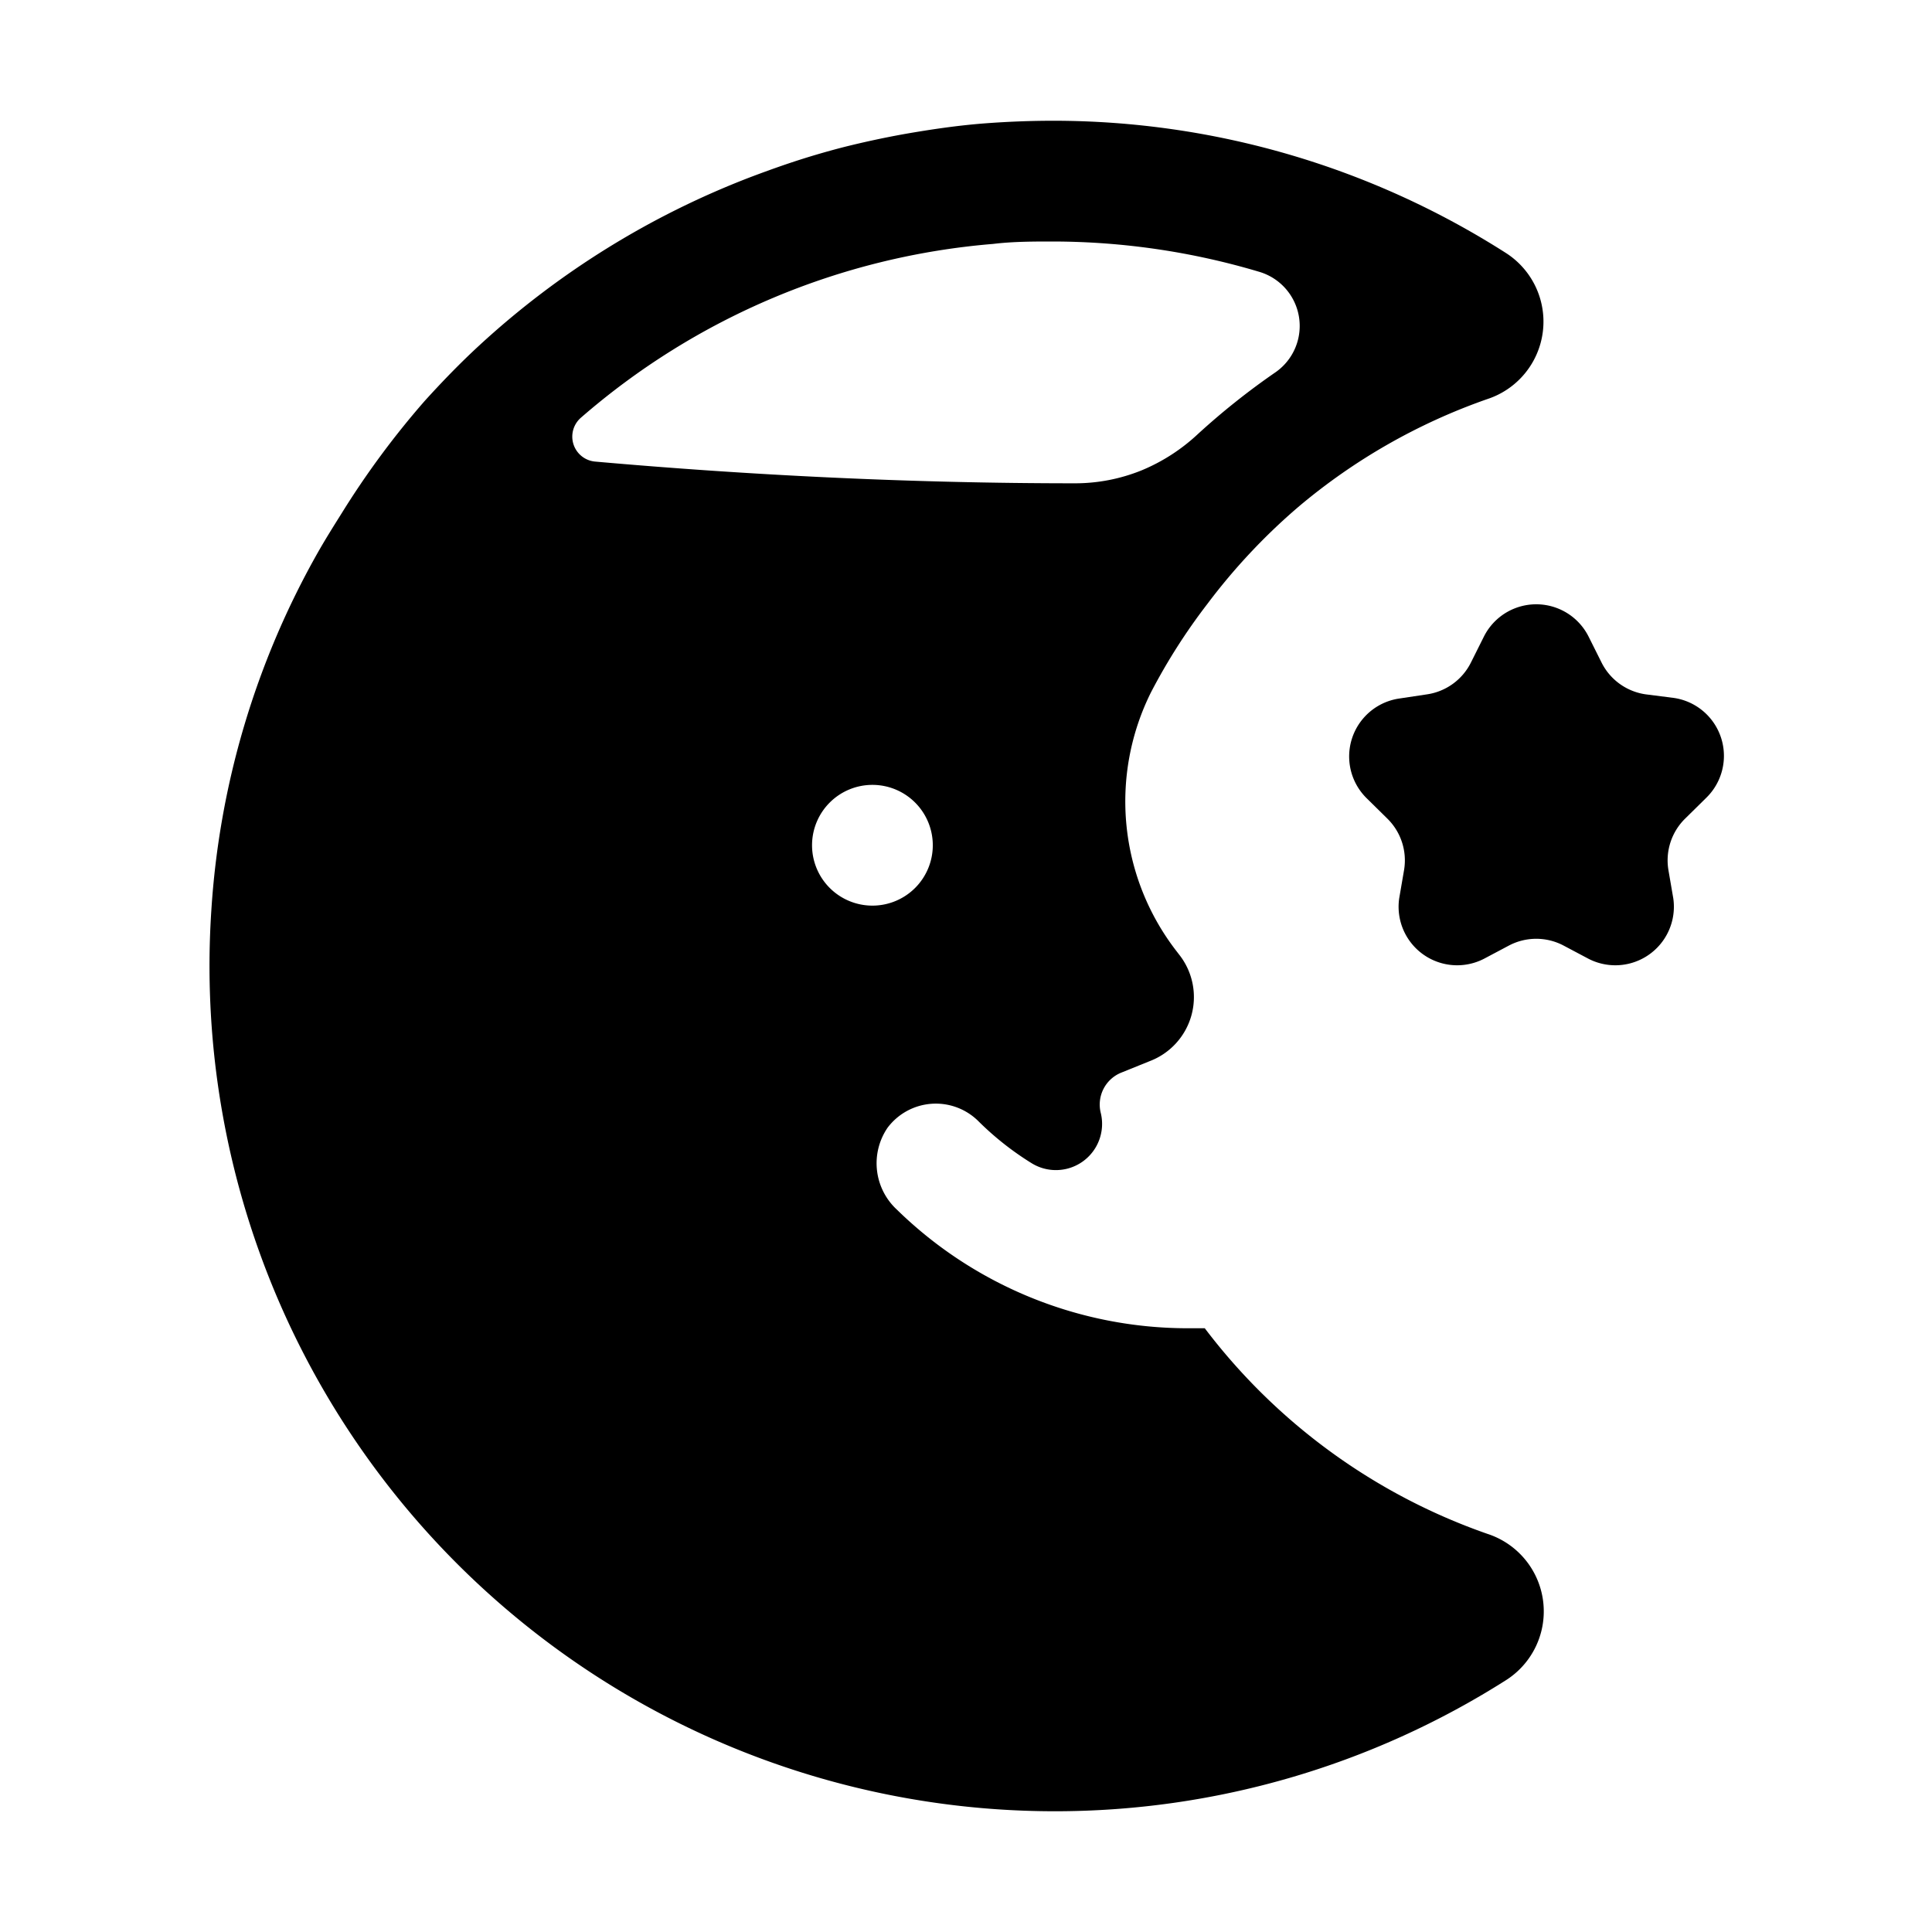 <svg id="Layer_1" data-name="Layer 1" xmlns="http://www.w3.org/2000/svg" viewBox="0 0 64 64"><title>moon</title><path d="M34.9,60a27.86,27.86,0,0,0,15-4.35,2.7,2.7,0,0,0-.63-4.84A20,20,0,0,1,39.91,44l-.54,0a13.78,13.78,0,0,1-9.66-3.93,2.09,2.09,0,0,1-.31-2.71,2,2,0,0,1,3-.23,9.82,9.82,0,0,0,1.77,1.4,1.53,1.53,0,0,0,2.29-1.68v0a1.14,1.14,0,0,1,.69-1.32l.94-.38a2.27,2.27,0,0,0,1-3.49l-.1-.13a8.1,8.1,0,0,1-.86-8.6A19.72,19.72,0,0,1,40,20a20.15,20.15,0,0,1,3-3.2,19.83,19.83,0,0,1,6.27-3.58,2.7,2.7,0,0,0,.63-4.83A27.86,27.86,0,0,0,34.9,4q-1.15,0-2.32.09c-.89.07-1.76.2-2.62.35q-1,.18-2,.43-.74.19-1.46.42t-1.62.57a28.11,28.11,0,0,0-9,5.58c-.63.58-1.23,1.2-1.81,1.84A28.37,28.37,0,0,0,11.32,17h0c-.27.43-.54.86-.79,1.3h0A27.61,27.61,0,0,0,7,30.17,28,28,0,0,0,34.9,60Zm-6-30a2,2,0,1,1,2-2A2,2,0,0,1,28.9,30Zm4-21.92C33.56,8,34.23,8,34.9,8a24,24,0,0,1,6.8,1,1.87,1.87,0,0,1,.57,3.32,23.88,23.88,0,0,0-2.59,2.06,6.2,6.2,0,0,1-1.86,1.2,5.87,5.87,0,0,1-2.23.43c-5.43,0-10.79-.27-15.88-.72a.83.83,0,0,1-.47-1.45A23.77,23.77,0,0,1,32.9,8.08Z"/><path d="M56.52,26.43a1.94,1.94,0,0,0-1.07-3.31L54.51,23a1.94,1.94,0,0,1-1.46-1.06l-.42-.84a1.94,1.94,0,0,0-3.48,0l-.42.84A1.94,1.94,0,0,1,47.28,23l-.93.14a1.94,1.94,0,0,0-1.07,3.31l.67.66a1.94,1.94,0,0,1,.56,1.72l-.16.93a1.94,1.94,0,0,0,2.81,2l.83-.44a1.94,1.94,0,0,1,1.8,0l.83.44a1.94,1.94,0,0,0,2.81-2l-.16-.93a1.94,1.94,0,0,1,.56-1.72Z"/></svg>